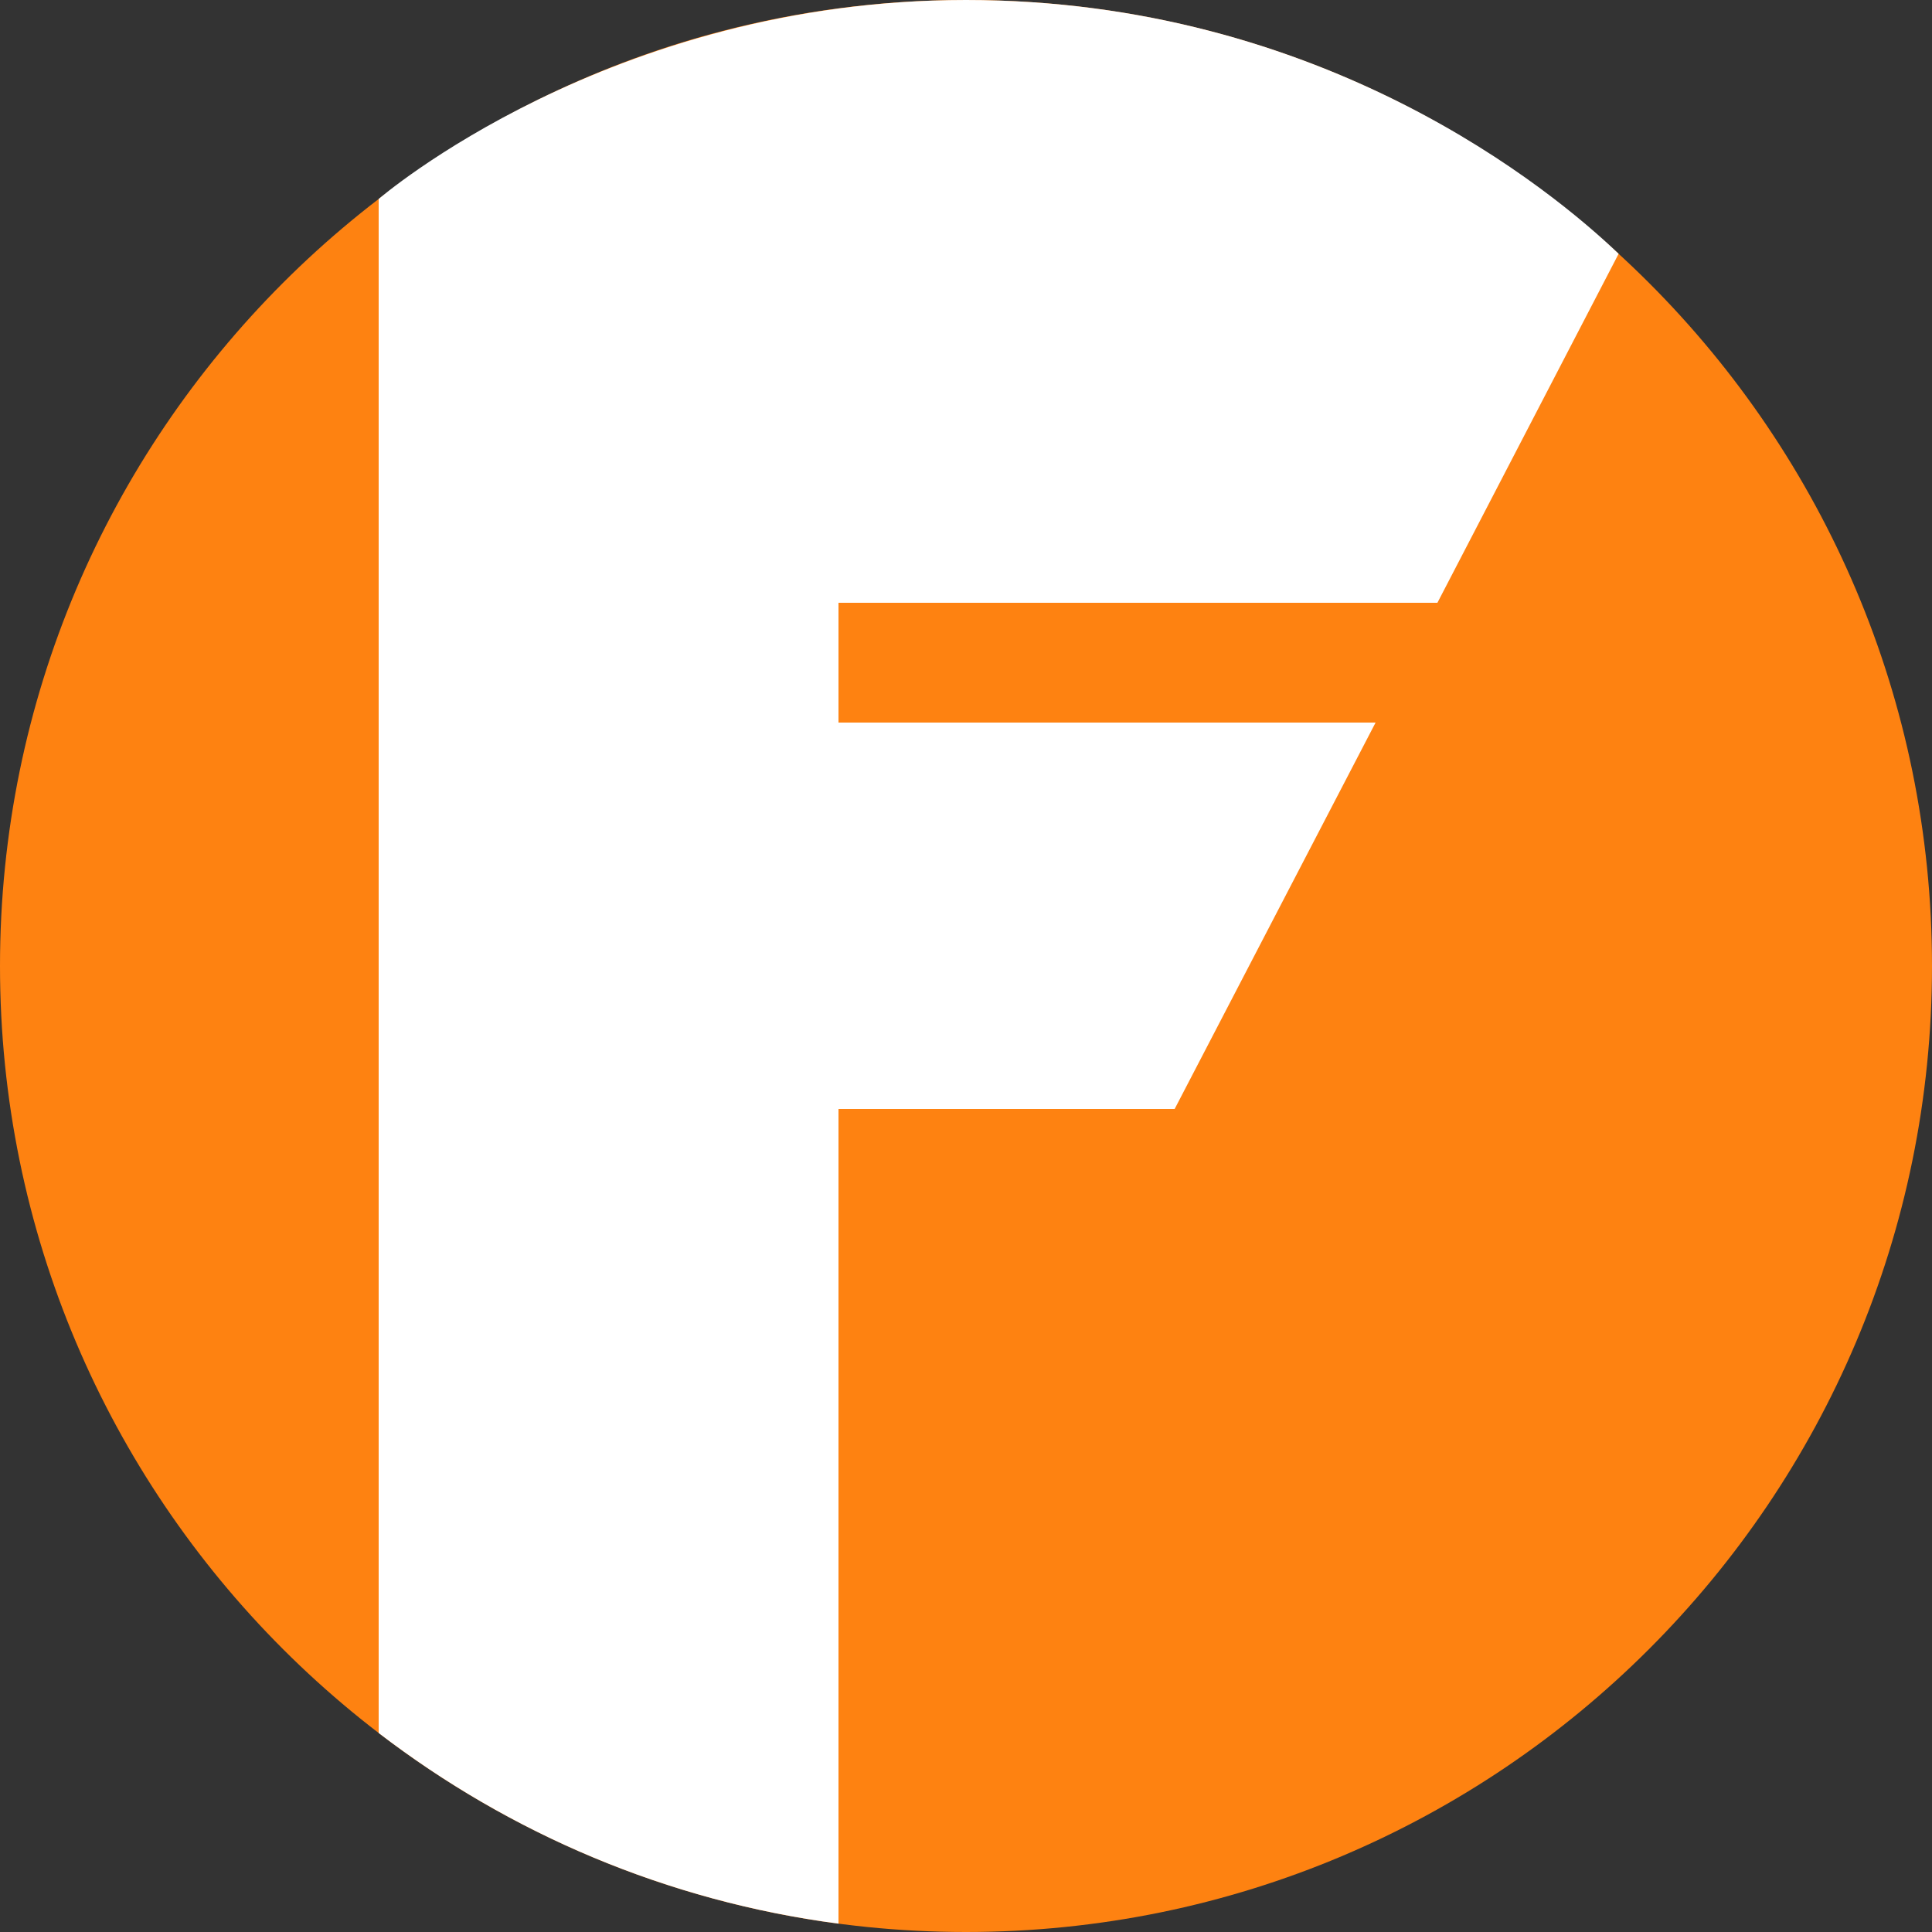 <svg width="500" height="500" viewBox="0 0 500 500" fill="none" xmlns="http://www.w3.org/2000/svg">
<rect x="0" y="0" width="500" height="500" fill="#333333" stroke="none"/>
<path d="M250 500C111.929 500 0 388.071 0 250C0 111.929 111.929 0 250 0C388.071 0 500 111.929 500 250C500 388.071 388.071 500 250 500Z" fill="#FE8211"/>
<path d="M250 0C157.5 1.23354e-05 98 51.5 98 51.5V448.5C131.88 474.483 172.604 491.987 217 497.841V287H304L356 187H217V156H372L418.898 65.678C402 49.5 342.5 -1.23354e-05 250 0Z" fill="white"/>
</svg>
